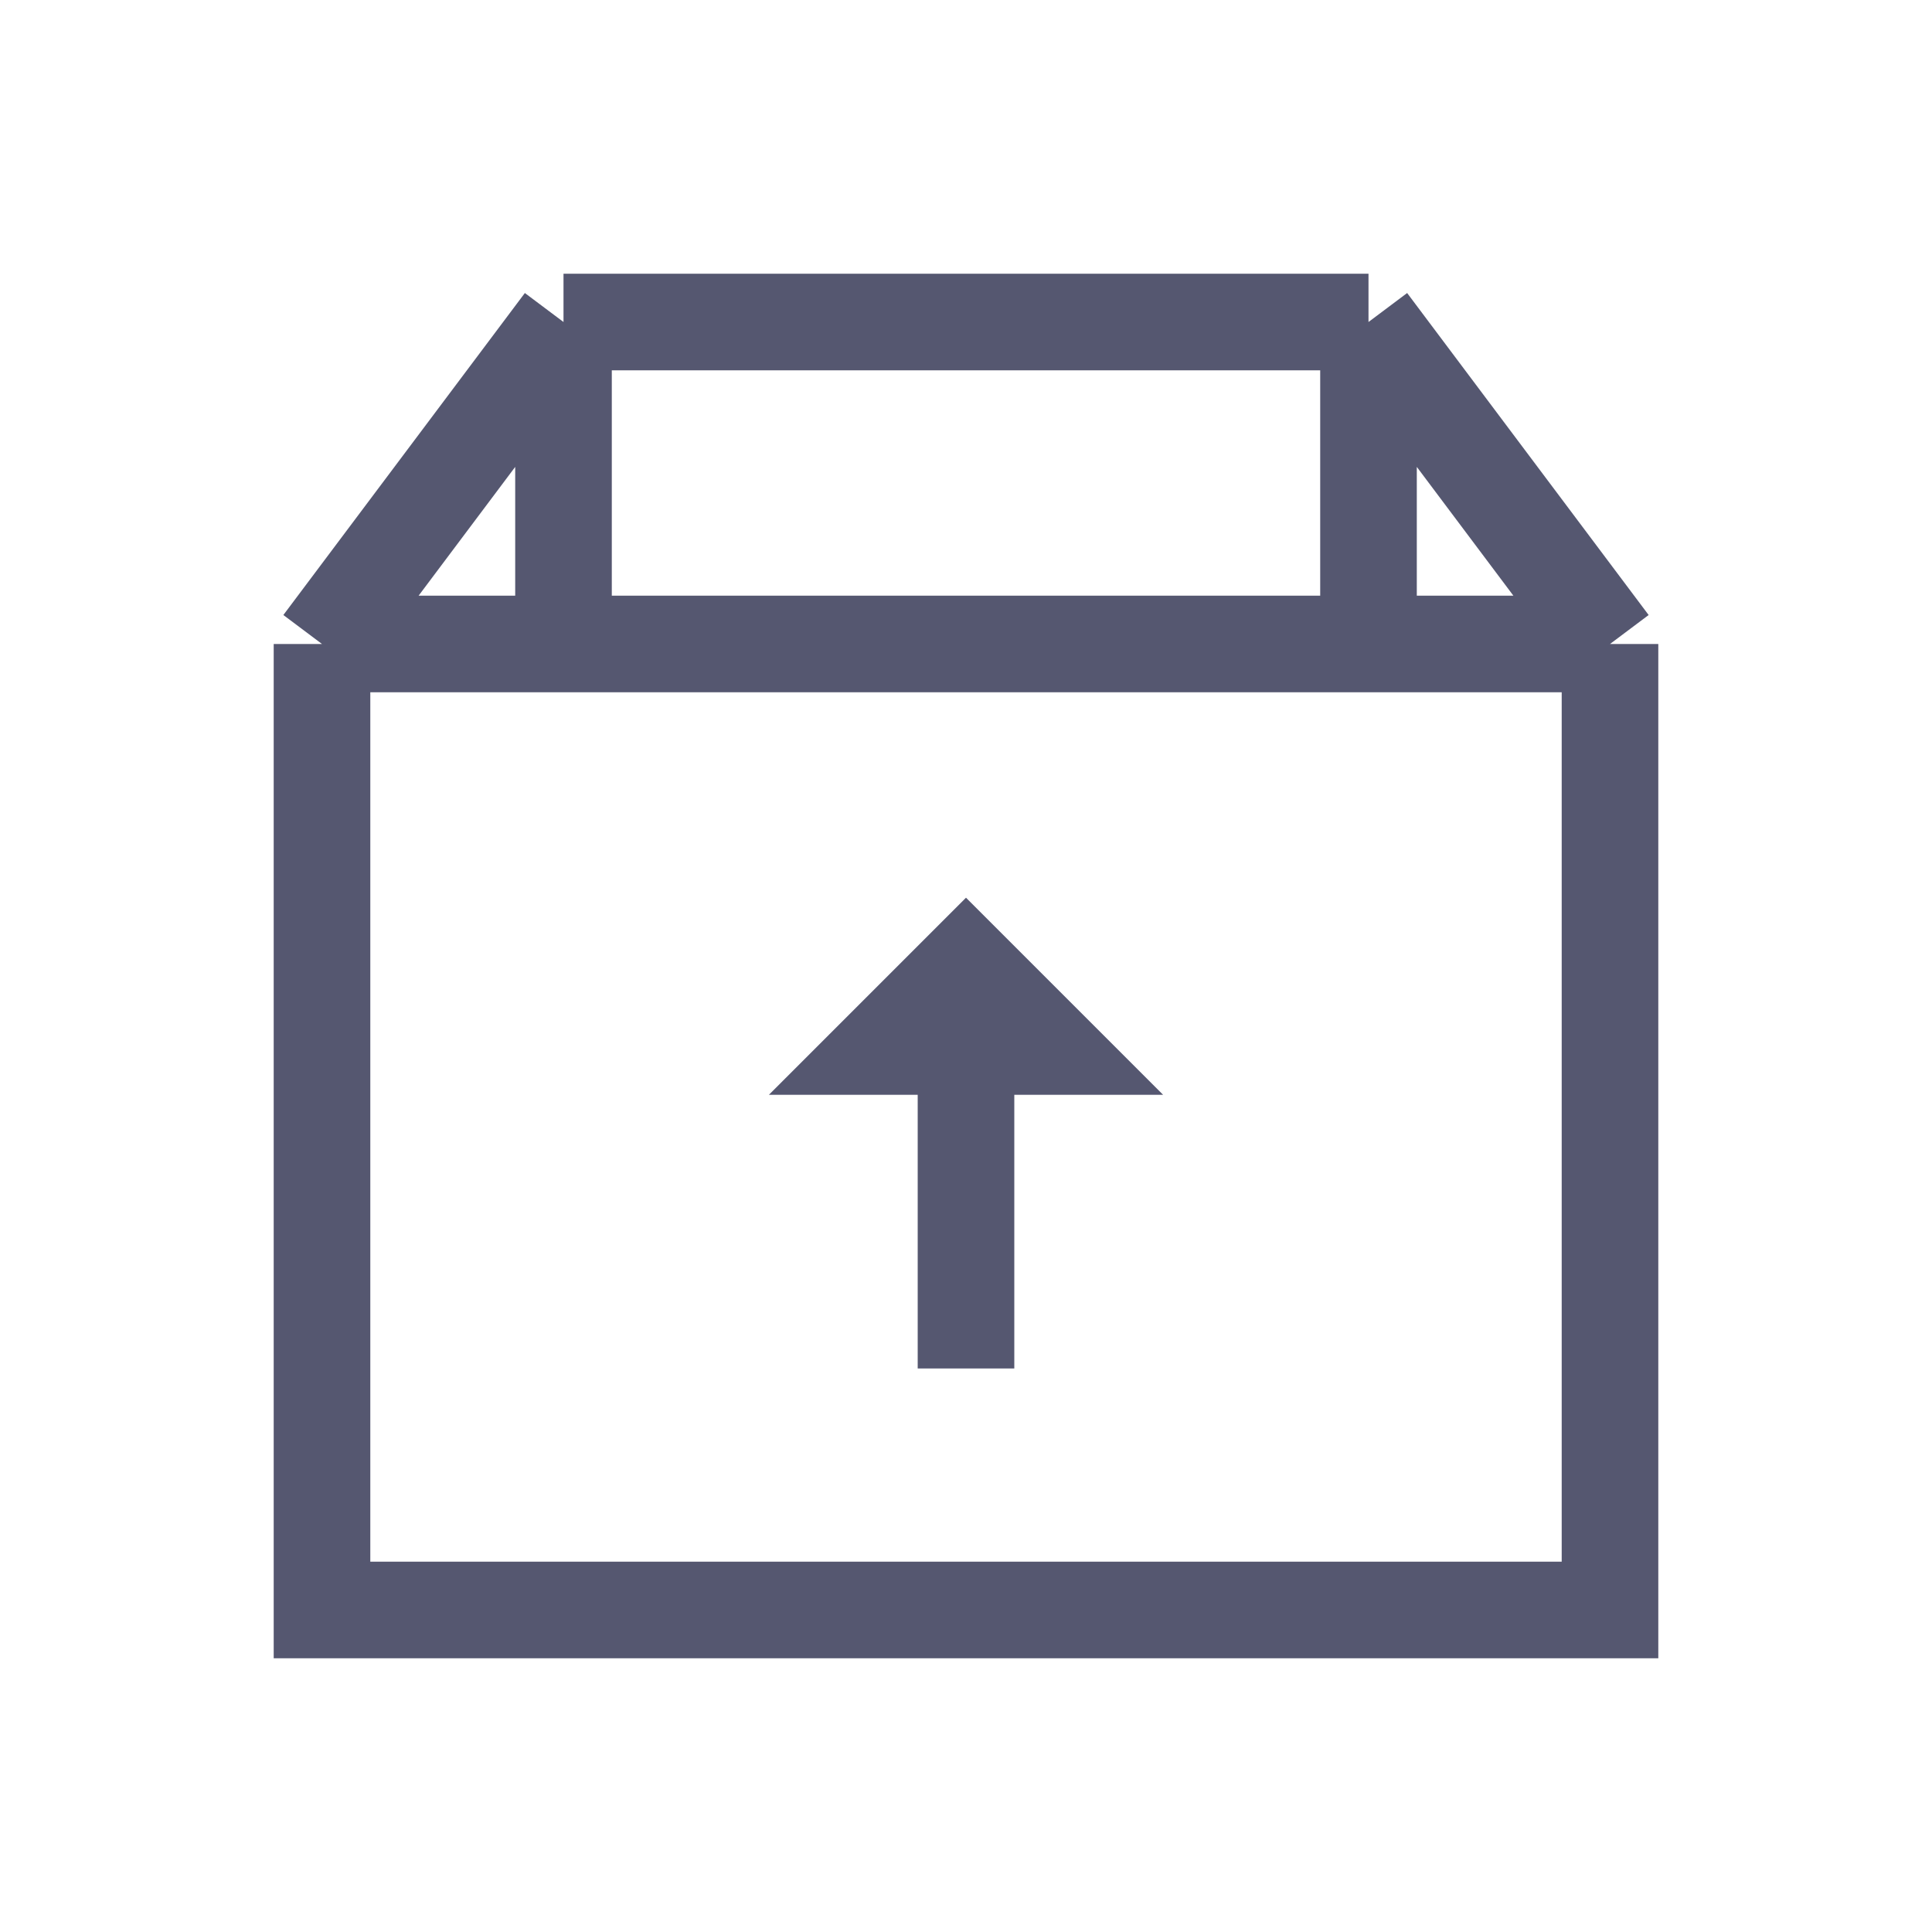 <svg width="24" height="24" viewBox="0 0 24 24" fill="none" xmlns="http://www.w3.org/2000/svg">
<path d="M4 8V20H20V8M4 8L7 4M4 8H7M20 8L17 4M20 8H17M7 4H17M7 4V8M17 4V8M17 8H7" stroke="#555770" stroke-width="1.2"/>
<path d="M12 12L12 17M12 12L13 13L11 13L12 12Z" stroke="#555770" stroke-width="1.2"/>
</svg>
